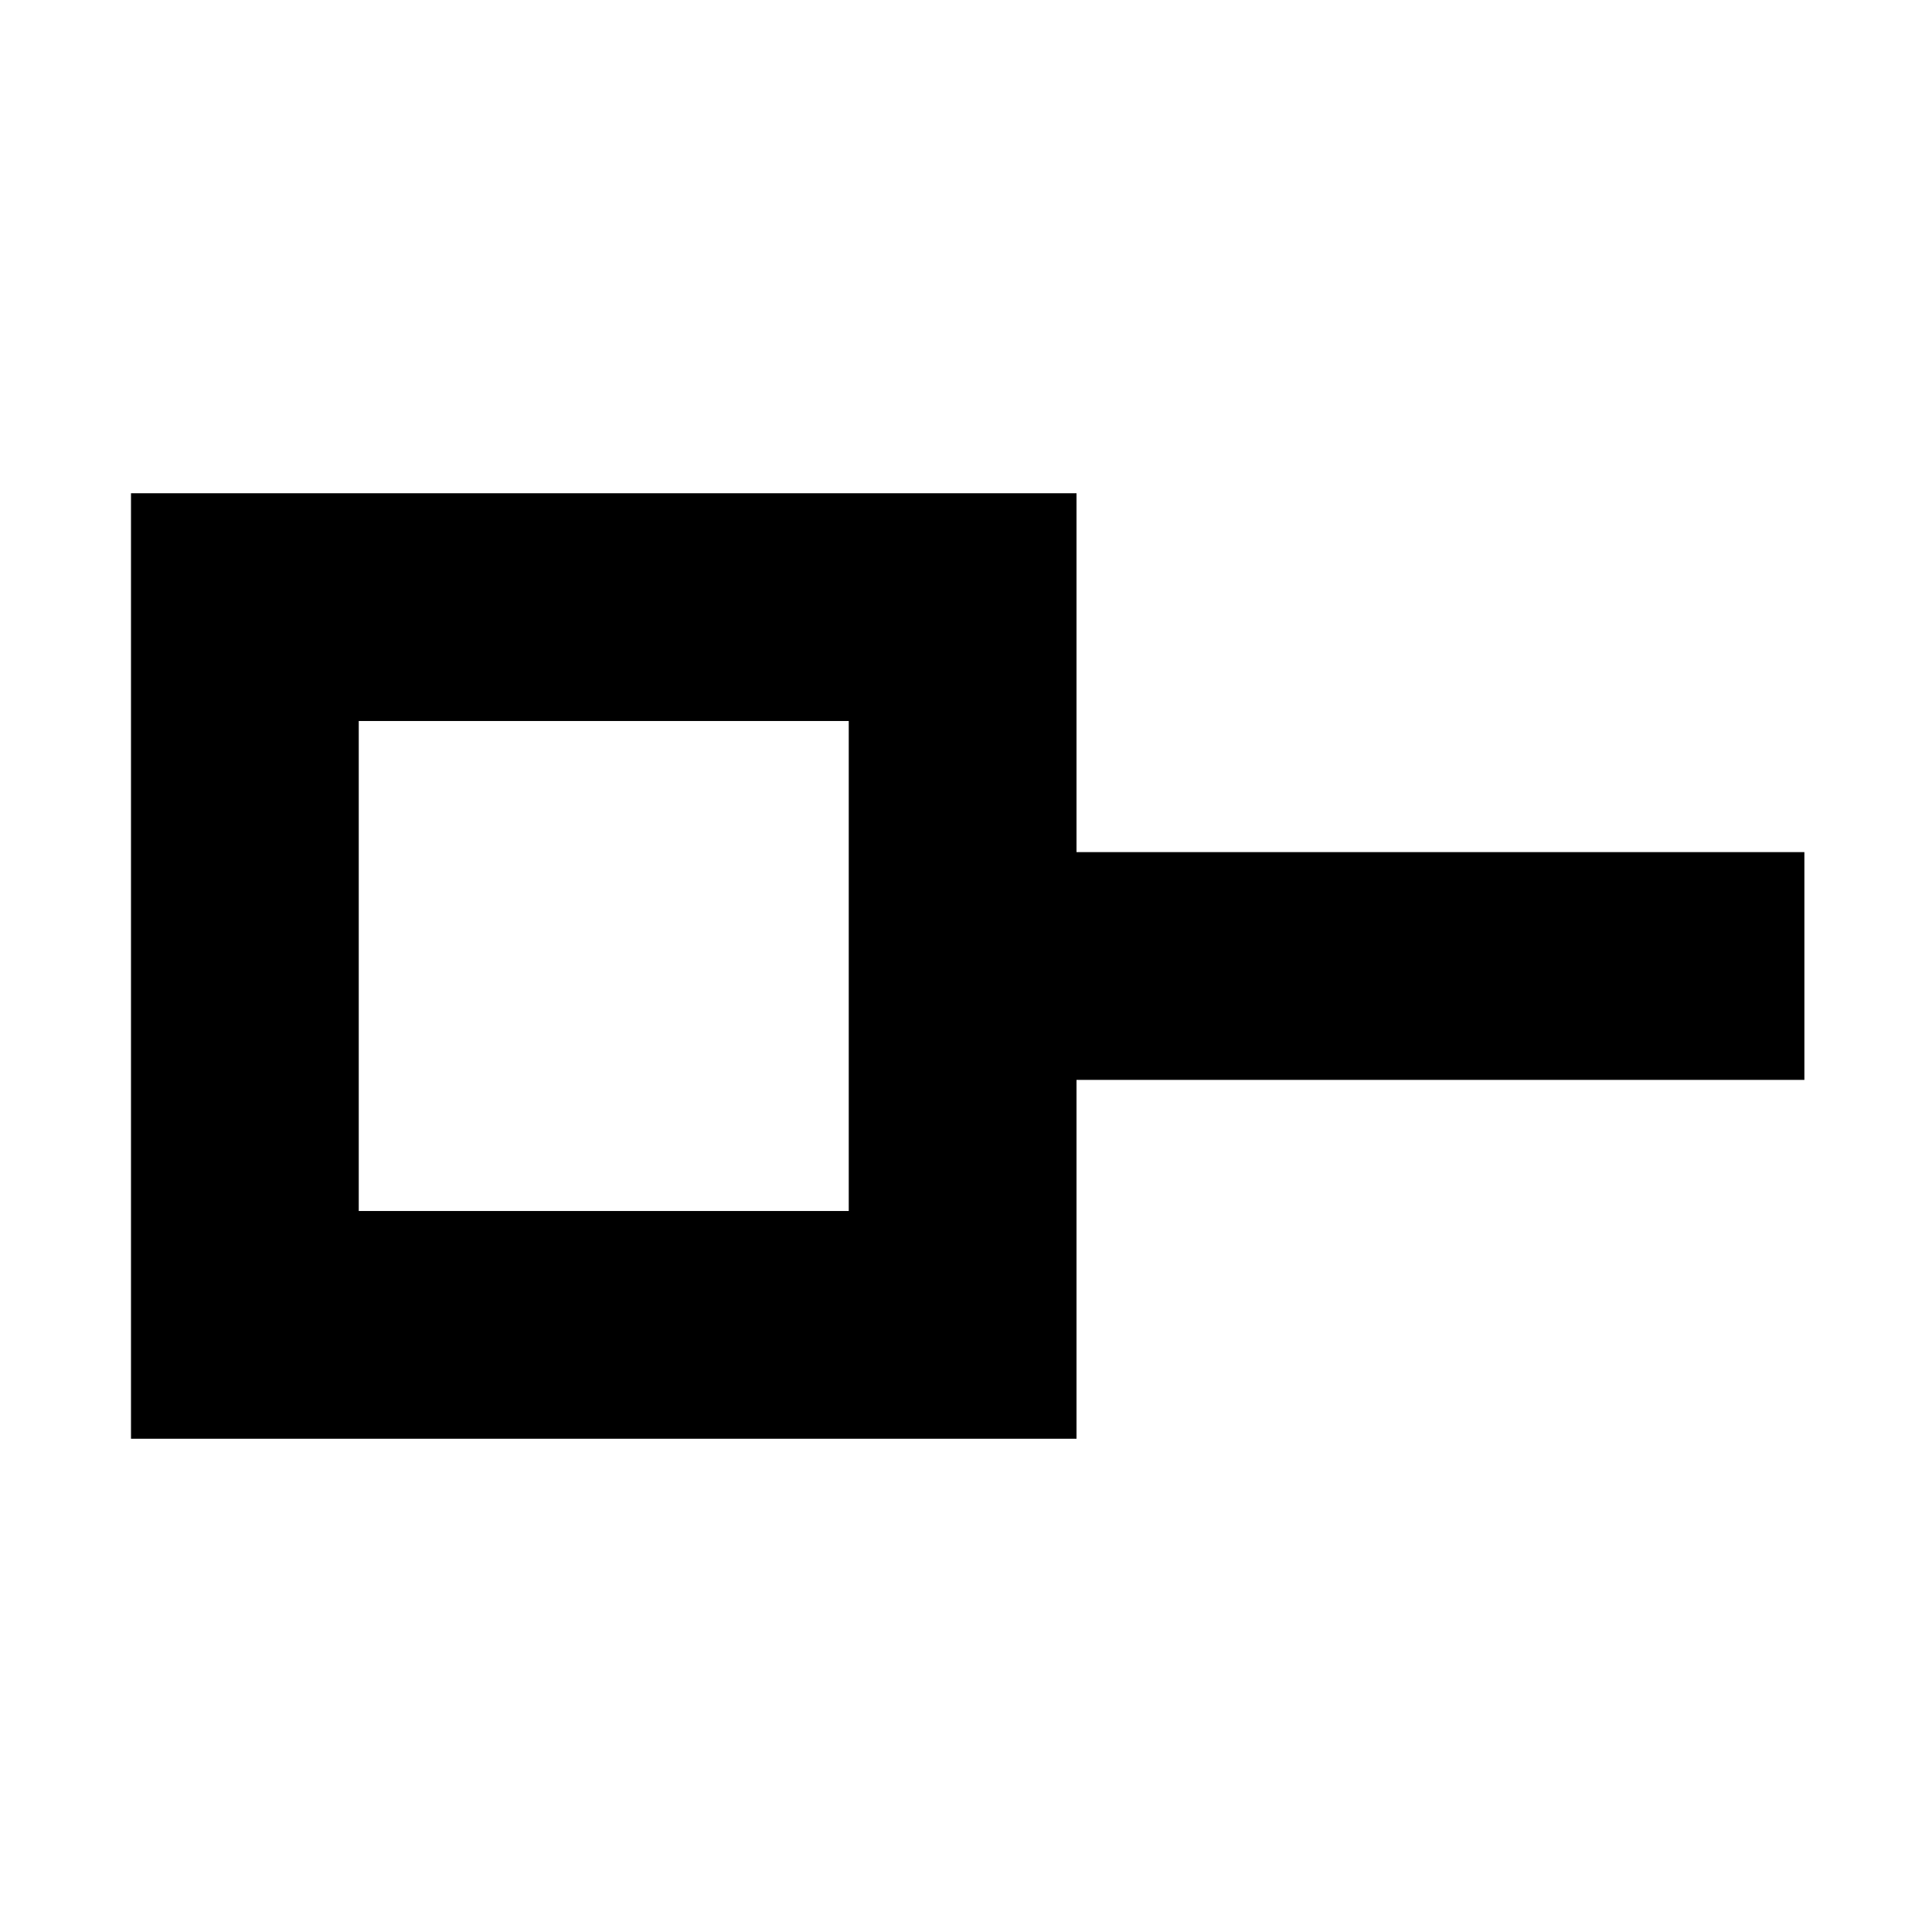 <svg xmlns="http://www.w3.org/2000/svg" height="24" viewBox="0 -960 960 960" width="24"><path d="M178.26-358.26h243.48v-243.48H178.26v243.48Zm356.65 113.17H65.09v-469.82h469.82v178.32h361.68v113.18H534.91v178.32ZM300-480Z"/></svg>